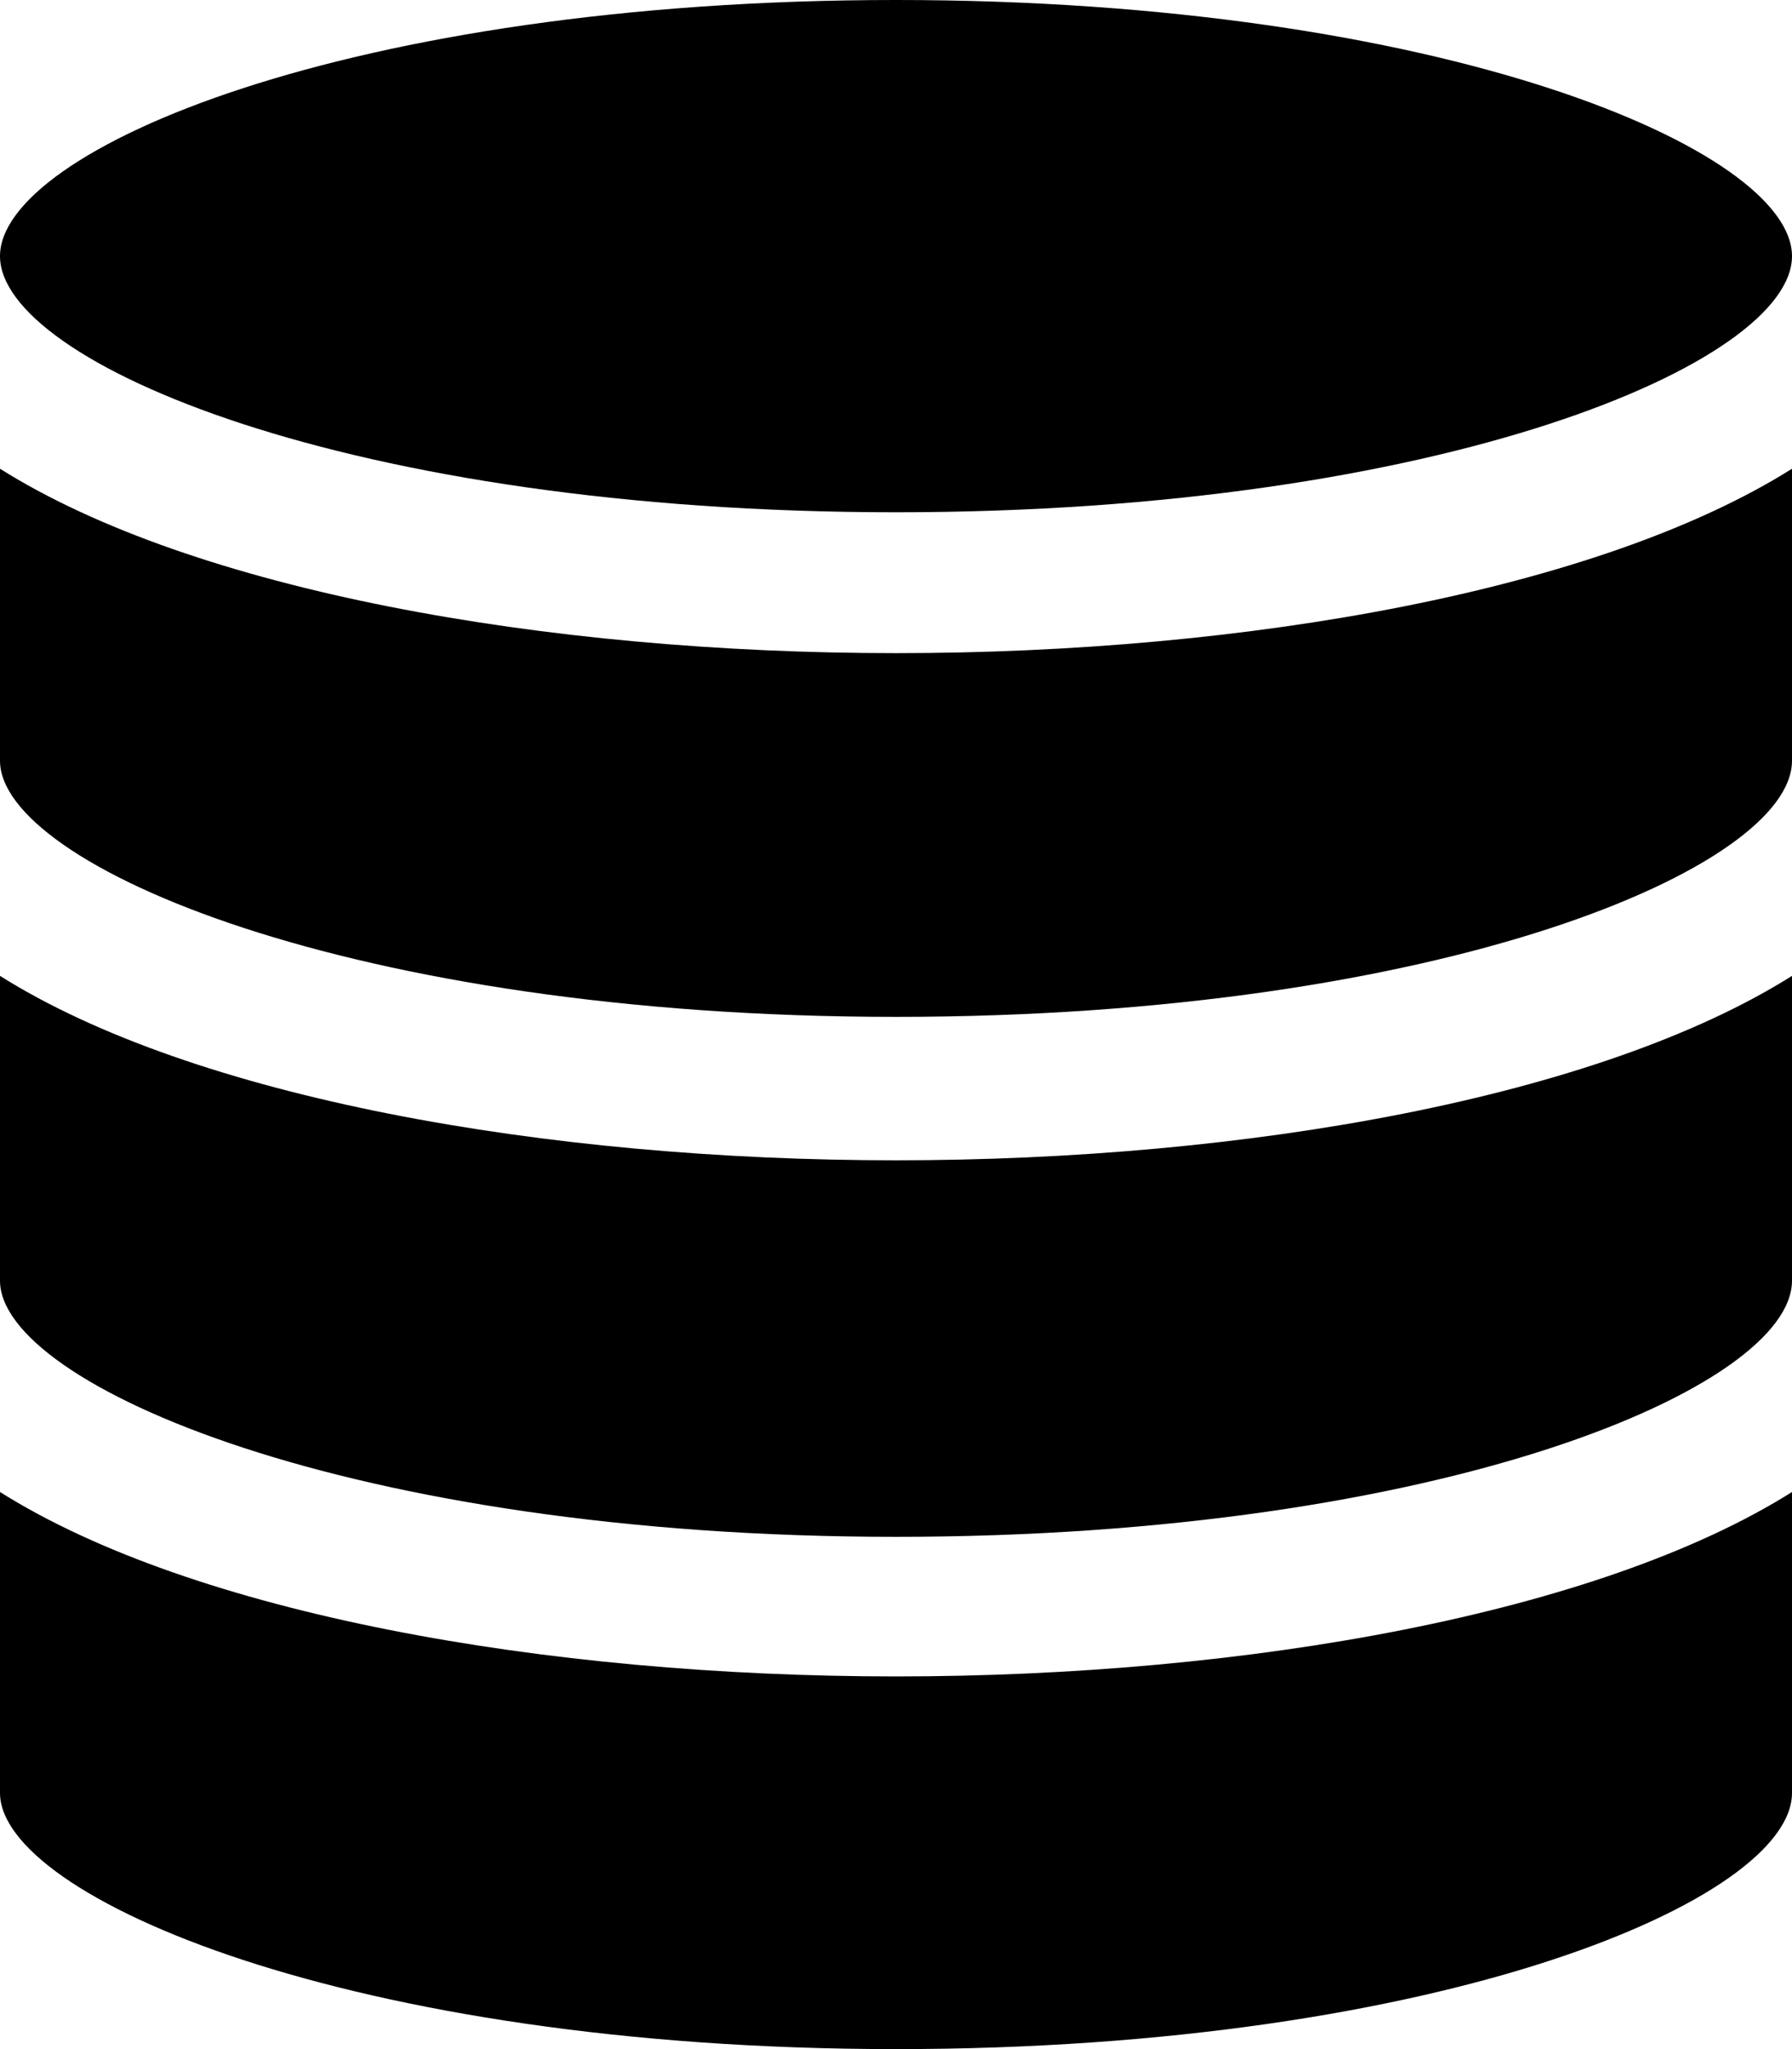 <!-- Generated by IcoMoon.io -->
<svg version="1.1" xmlns="http://www.w3.org/2000/svg" width="28" height="32" viewBox="0 0 28 32">
<title>data2-shape</title>
<path d="M0 15.24v4.76c0 1.62 5.46 4 14 4s14-2.34 14-4v-4.76c-3.020 1.9-8.52 2.88-14 2.88s-10.98-0.98-14-2.88z"></path>
<path d="M0 7.32v4.56c0 1.62 5.46 4 14 4s14-2.34 14-4v-4.56c-3.020 1.9-8.52 2.88-14 2.88s-10.98-0.98-14-2.88z"></path>
<path d="M14 8c8.54 0 14-2.34 14-4s-5.46-4-14-4-14 2.34-14 4 5.46 4 14 4z"></path>
<path d="M0 23.3v4.7c0 1.62 5.46 4 14 4s14-2.34 14-4v-4.7c-3.020 1.9-8.52 2.88-14 2.88s-10.98-0.98-14-2.88z"></path>
</svg>

